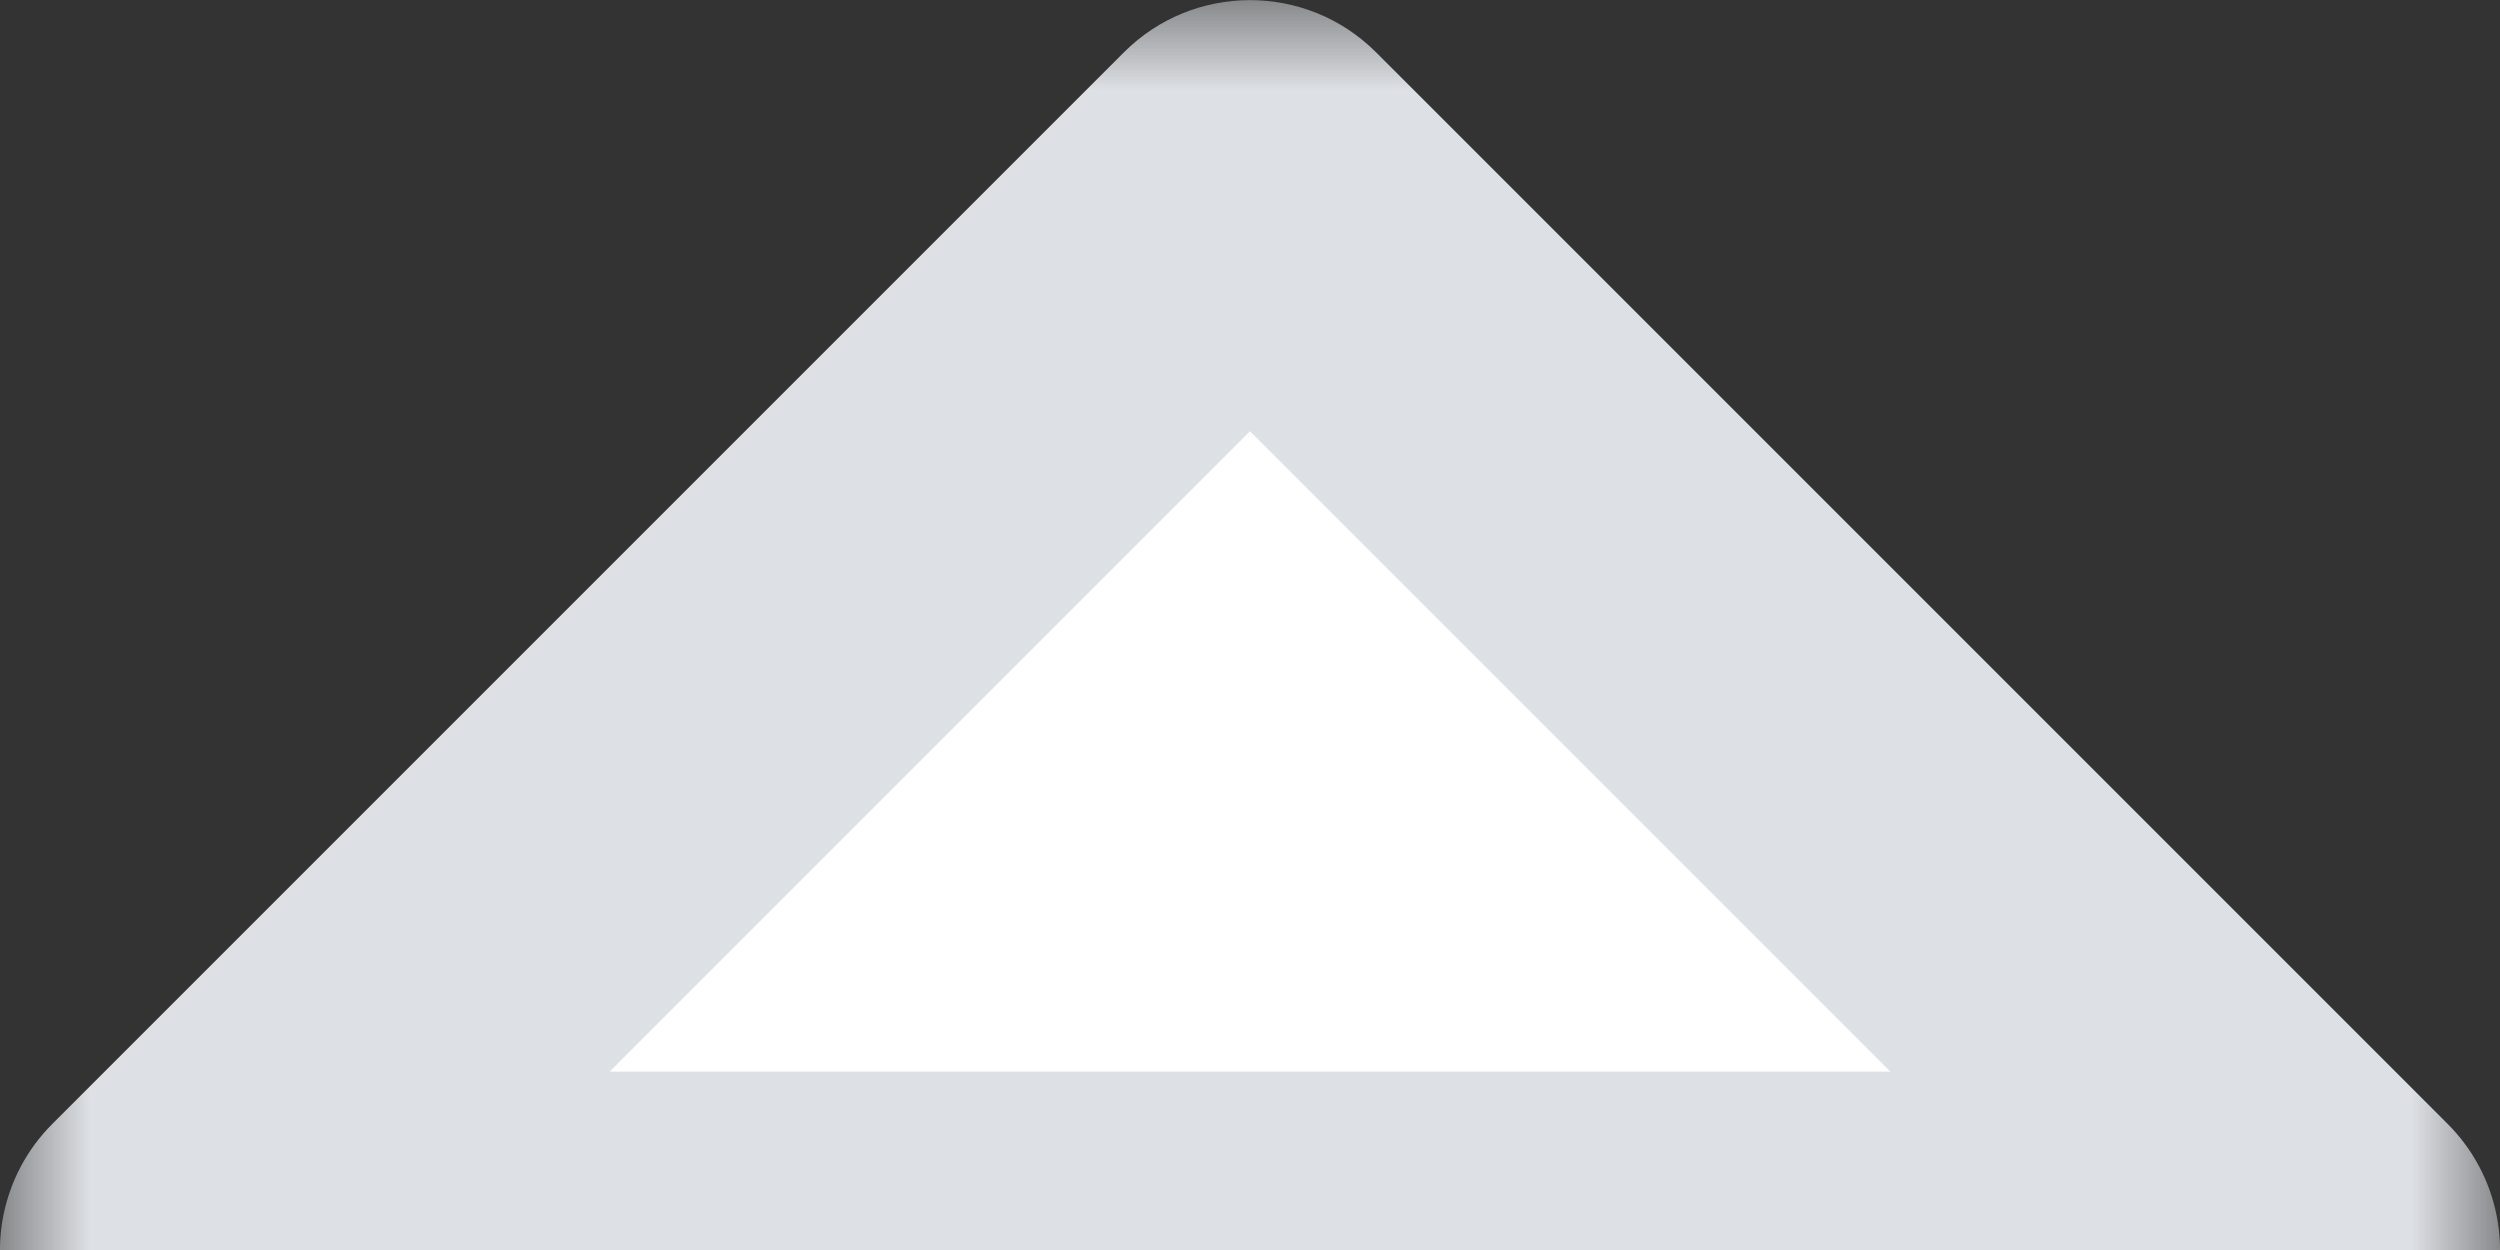 <svg width="14" height="7" viewBox="0 0 14 7" fill="none" xmlns="http://www.w3.org/2000/svg">
<rect x="0" y="0" width="14" height="7" fill="#333333" stroke="none"/>
<mask id="path-1-outside-1_1419_12727" maskUnits="userSpaceOnUse" x="0" y="0.001" width="14" height="8" fill="black">
<rect fill="white" y="0.001" width="14" height="8"/>
<path d="M13 7.001L7 1.001L1 7.001L13 7.001Z"/>
</mask>
<path d="M13 7.001L7 1.001L1 7.001L13 7.001Z" fill="white"/>
<path d="M7 1.001L7.707 0.294C7.317 -0.097 6.683 -0.097 6.293 0.294L7 1.001ZM13 7.001V8.001C13.405 8.001 13.769 7.757 13.924 7.384C14.079 7.01 13.993 6.58 13.707 6.294L13 7.001ZM1 7.001L0.293 6.294C0.007 6.58 -0.079 7.01 0.076 7.384C0.231 7.757 0.596 8.001 1 8.001L1 7.001ZM6.293 1.708L12.293 7.708L13.707 6.294L7.707 0.294L6.293 1.708ZM13 6.001L1 6.001L1 8.001L13 8.001V6.001ZM1.707 7.708L7.707 1.708L6.293 0.294L0.293 6.294L1.707 7.708Z" fill="#DDE0E4" mask="url(#path-1-outside-1_1419_12727)"/>
</svg>
